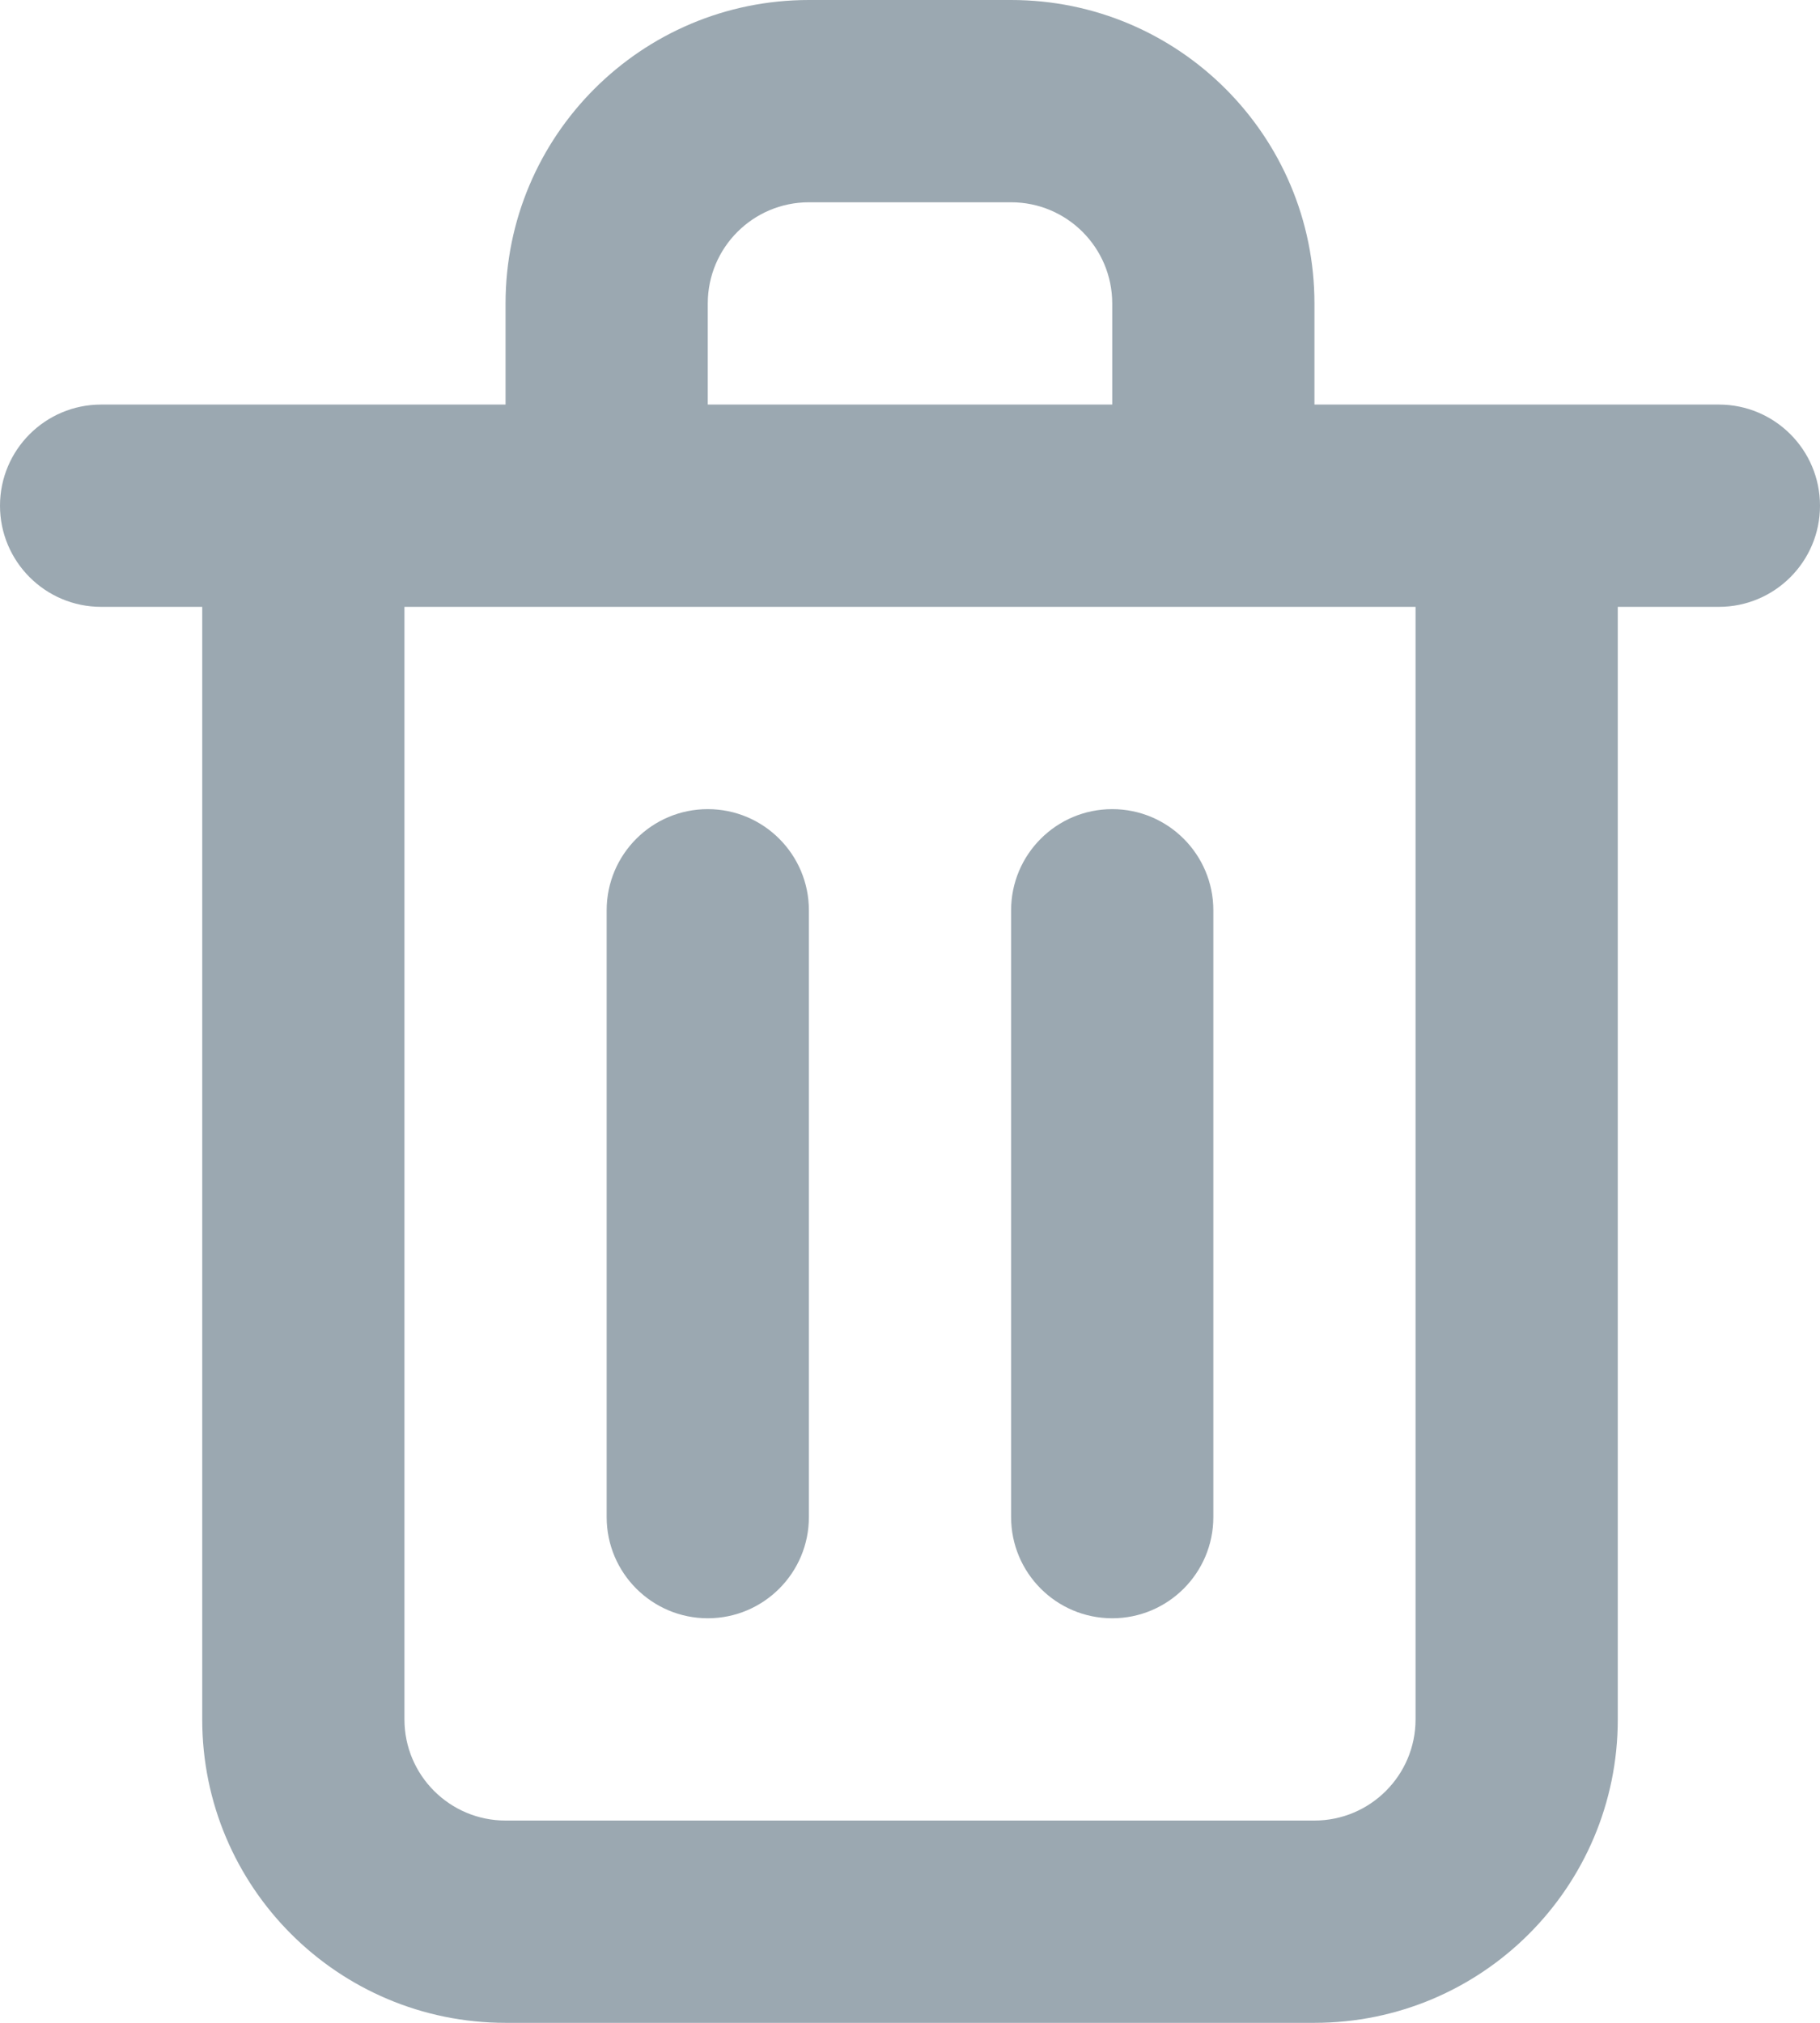 <?xml version="1.0" encoding="UTF-8"?>
<svg width="18px" height="20px" viewBox="0 0 18 20" version="1.1" xmlns="http://www.w3.org/2000/svg" xmlns:xlink="http://www.w3.org/1999/xlink">
    <!-- Generator: sketchtool 64 (101010) - https://sketch.com -->
    <title>48F43208-428A-4C3A-96EB-4C5621877C03</title>
    <desc>Created with sketchtool.</desc>
    <g id="-⚙-FIWOO-BI" stroke="none" stroke-width="1" fill="none" fill-rule="evenodd">
        <g id="Flow-Main-Editor---Uploading-File-Config-Copy-2" transform="translate(-1192, -381)">
            <g id="ICO-trash" transform="translate(1186, 376)">
                <rect id="Rectangle" x="0" y="0" width="30" height="30"></rect>
                <g id="trash-alt" transform="translate(6, 5)" fill="#9BA8B1" fill-rule="nonzero">
                    <path d="M7,16 C7.552,16 8,15.552 8,15 L8,9 C8,8.448 7.552,8 7,8 C6.448,8 6,8.448 6,9 L6,15 C6,15.552 6.448,16 7,16 Z M17,4 L13,4 L13,3 C13,1.343 11.657,-4.4408921e-16 10,-4.4408921e-16 L8,-4.4408921e-16 C6.343,-4.4408921e-16 5,1.343 5,3 L5,4 L1,4 C0.448,4 0,4.448 0,5 C0,5.552 0.448,6 1,6 L2,6 L2,17 C2,18.657 3.343,20 5,20 L13,20 C14.657,20 16,18.657 16,17 L16,6 L17,6 C17.552,6 18,5.552 18,5 C18,4.448 17.552,4 17,4 Z M7,3 C7,2.448 7.448,2 8,2 L10,2 C10.552,2 11,2.448 11,3 L11,4 L7,4 L7,3 Z M14,17 C14,17.552 13.552,18 13,18 L5,18 C4.448,18 4,17.552 4,17 L4,6 L14,6 L14,17 Z M11,16 C11.552,16 12,15.552 12,15 L12,9 C12,8.448 11.552,8 11,8 C10.448,8 10,8.448 10,9 L10,15 C10,15.552 10.448,16 11,16 Z" id="Shape"></path>
                </g>
                <rect id="Rectangle" x="0" y="0" width="30" height="30"></rect>
            </g>
        </g>
    </g>
</svg>